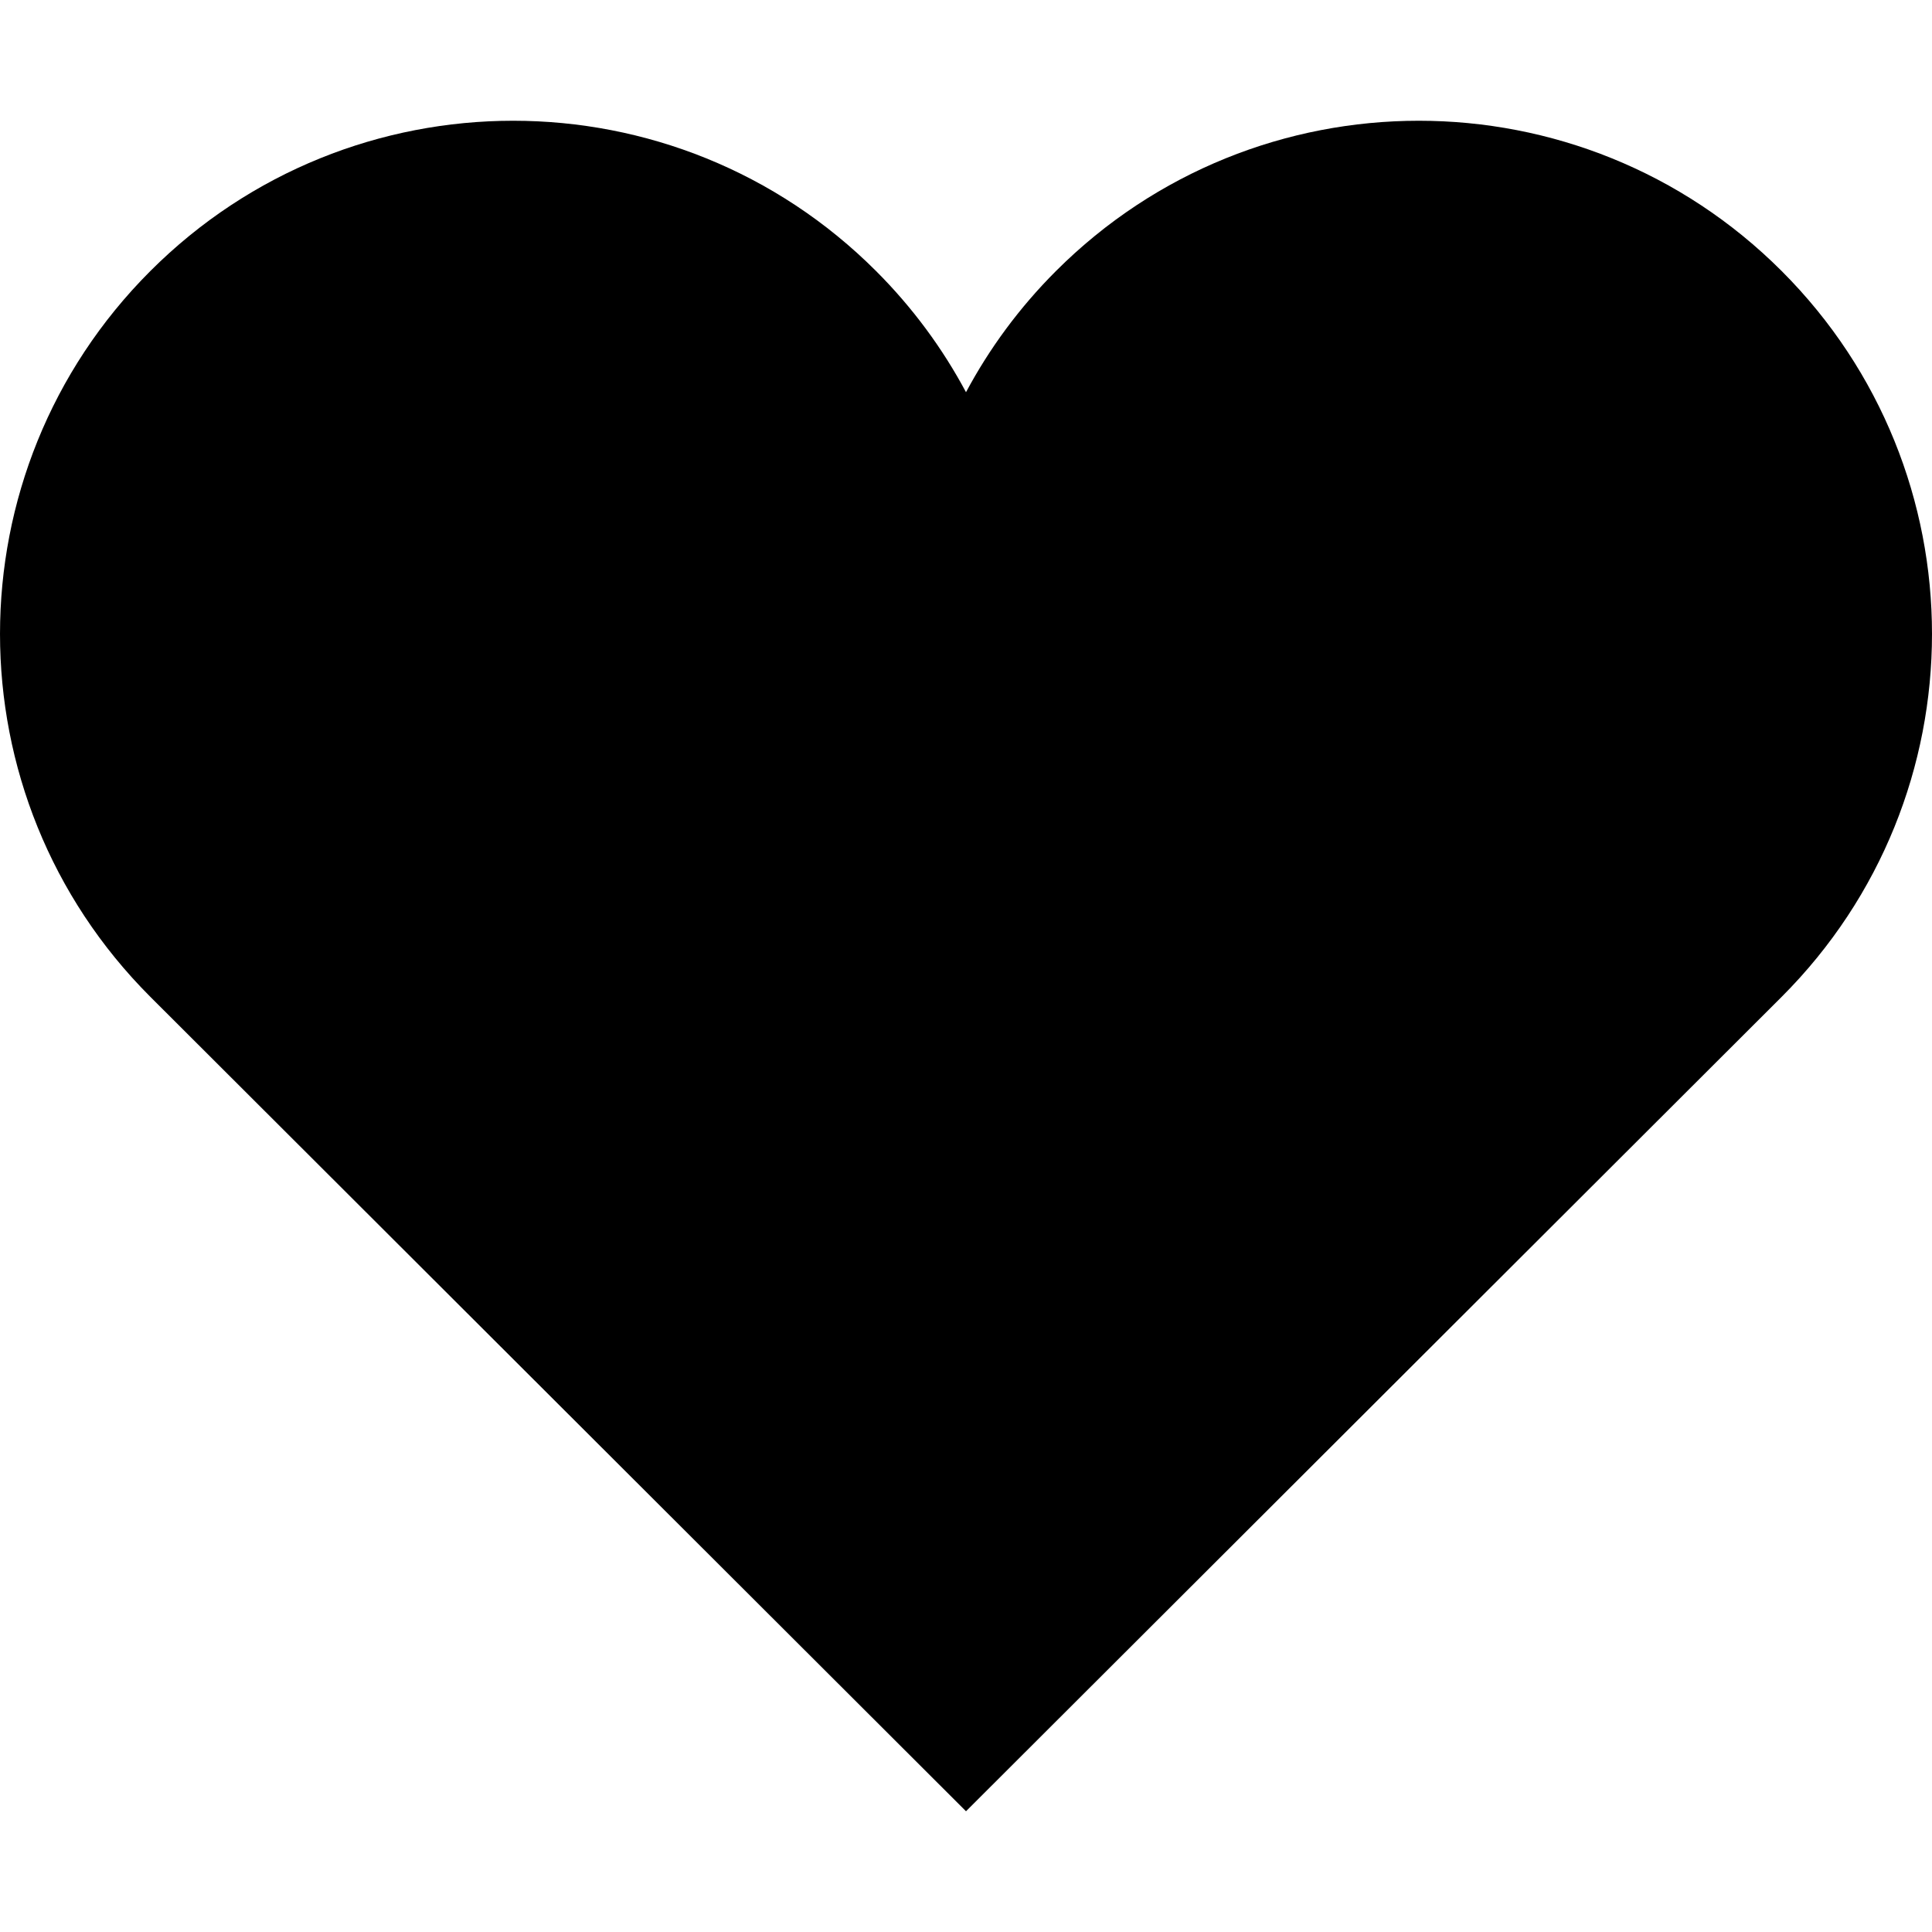 <?xml version="1.0" encoding="utf-8"?> <!-- Generator: IcoMoon --> <!DOCTYPE svg PUBLIC "-//W3C//DTD SVG 1.1//EN" "http://www.w3.org/Graphics/SVG/1.1/DTD/svg11.dtd"> <svg width="512" height="512" viewBox="0 0 512 512" data-tags="heart, like, love, bookmark" fill="#000000"><path d="M 472.166,71.833c-53.111-53.111-139.222-53.111-192.333,0.00c-9.729,9.729-17.669,20.569-23.833,32.107 c-6.165-11.538-14.104-22.378-23.833-32.107c-53.111-53.111-139.222-53.111-192.333,0.00c-53.111,53.111-53.111,139.222,0.00,192.333 L 256.00,480.00l 216.166-215.833C 525.277,211.056, 525.277,124.945, 472.166,71.833z" ></path></svg>